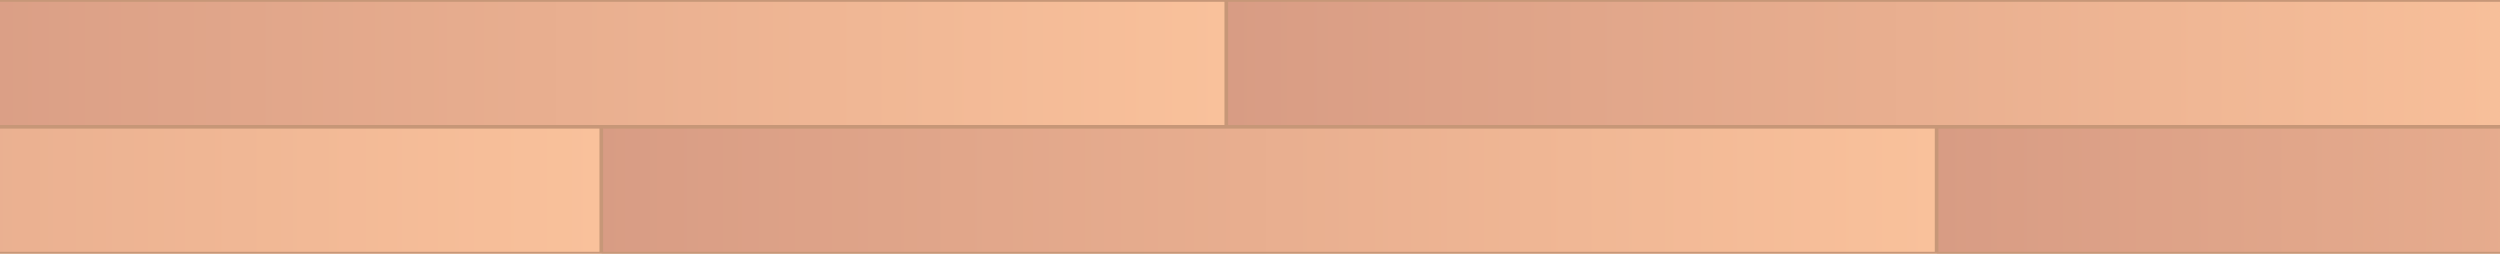 
<svg xmlns="http://www.w3.org/2000/svg" version="1.1" xmlns:xlink="http://www.w3.org/1999/xlink" preserveAspectRatio="none" x="0px" y="0px" width="690px" height="70px" viewBox="0 0 690 70">
<defs>
<linearGradient id="Gradient_1" gradientUnits="userSpaceOnUse" x1="-204.025" y1="52.4" x2="165.925" y2="52.4" spreadMethod="pad">
<stop  offset="0%" stop-color="#D89C84"/>

<stop  offset="100%" stop-color="#F9C19B"/>
</linearGradient>

<linearGradient id="Gradient_2" gradientUnits="userSpaceOnUse" x1="-31.525" y1="17.4" x2="338.425" y2="17.4" spreadMethod="pad">
<stop  offset="0%" stop-color="#D89C84"/>

<stop  offset="100%" stop-color="#F9C19B"/>
</linearGradient>

<linearGradient id="Gradient_3" gradientUnits="userSpaceOnUse" x1="164.525" y1="52.4" x2="534.475" y2="52.4" spreadMethod="pad">
<stop  offset="0%" stop-color="#D89C84"/>

<stop  offset="100%" stop-color="#F9C19B"/>
</linearGradient>

<linearGradient id="Gradient_4" gradientUnits="userSpaceOnUse" x1="534.475" y1="52.4" x2="904.425" y2="52.4" spreadMethod="pad">
<stop  offset="0%" stop-color="#D89C84"/>

<stop  offset="100%" stop-color="#F9C19B"/>
</linearGradient>

<linearGradient id="Gradient_5" gradientUnits="userSpaceOnUse" x1="338.425" y1="17.4" x2="708.375" y2="17.4" spreadMethod="pad">
<stop  offset="0%" stop-color="#D89C84"/>

<stop  offset="100%" stop-color="#F9C19B"/>
</linearGradient>

<g id="Layer0_0_FILL">
<path fill="url(#Gradient_1)" stroke="none" d="
M 165.95 70
L 165.95 35 0 35 0 70 165.95 70 Z"/>

<path fill="url(#Gradient_2)" stroke="none" d="
M 338.45 35
L 338.45 0 0 0 0 35 165.95 35 338.45 35 Z"/>

<path fill="url(#Gradient_3)" stroke="none" d="
M 534.5 70
L 534.5 35 338.45 35 165.95 35 165.95 70 534.5 70 Z"/>

<path fill="url(#Gradient_4)" stroke="none" d="
M 690 70
L 690 35 534.5 35 534.5 70 690 70 Z"/>

<path fill="url(#Gradient_5)" stroke="none" d="
M 690 35
L 690 0 338.45 0 338.45 35 534.5 35 690 35 Z"/>
</g>

<path id="Layer0_0_1_STROKES" stroke="#C79778" stroke-width="1" stroke-linejoin="round" stroke-linecap="round" fill="none" d="
M 690 0
L 338.45 0 338.45 35 534.5 35 690 35
M 690 70
L 534.5 70 165.95 70 0 70
M 0 0
L 338.45 0
M 534.5 35
L 534.5 70
M 165.95 70
L 165.95 35 0 35
M 165.95 35
L 338.45 35"/>
</defs>

<g id="Layer_1">
<g transform="matrix( 1, 0, 0, 1, 0,0) ">
<use xlink:href="#Layer0_0_FILL"/>

<use xlink:href="#Layer0_0_1_STROKES"/>
</g>
</g>
</svg>
